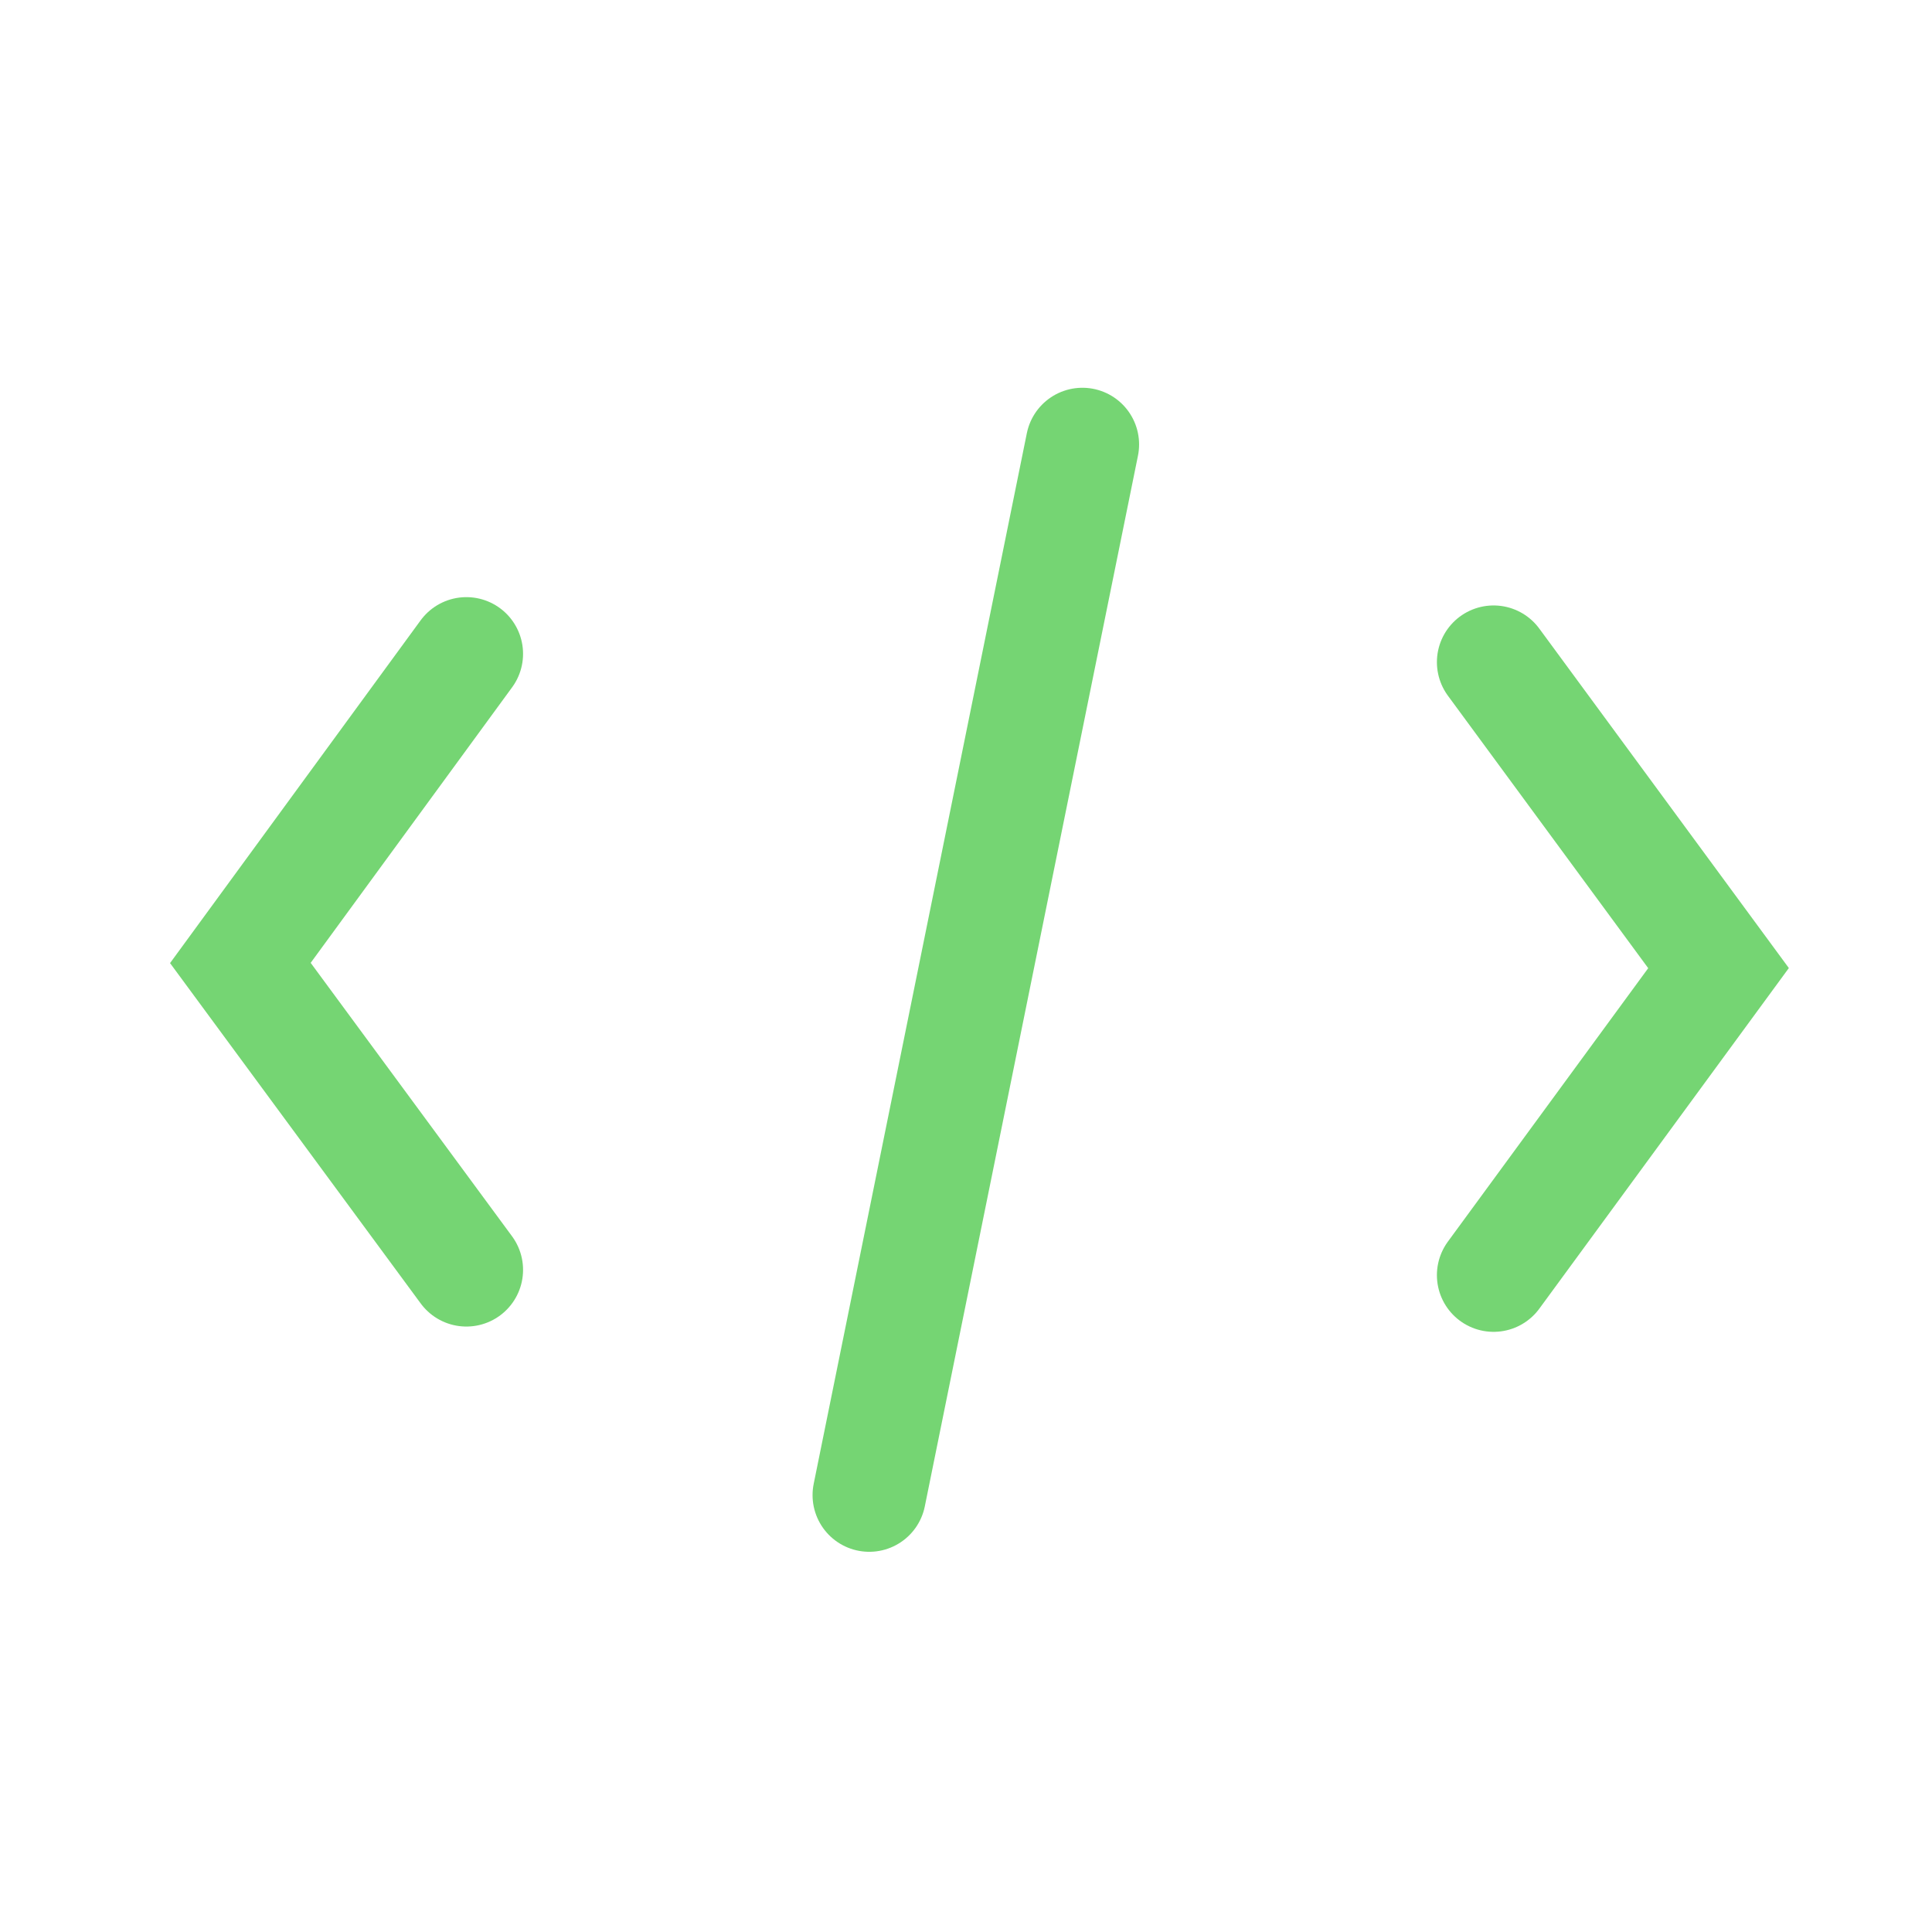 <svg width="1278" height="1278" viewBox="0 0 1278 1278" fill="none" xmlns="http://www.w3.org/2000/svg">
<path d="M988 843.5L1136.79 640.397L988 438" stroke="#75D573" stroke-width="75" stroke-linecap="round"/>
<path d="M575 989.001L716 294.001" stroke="#75D573" stroke-width="75" stroke-linecap="round"/>
<path d="M308.5 432.5L159 637L308.5 840" stroke="#75D573" stroke-width="75" stroke-linecap="round"/>
</svg>
